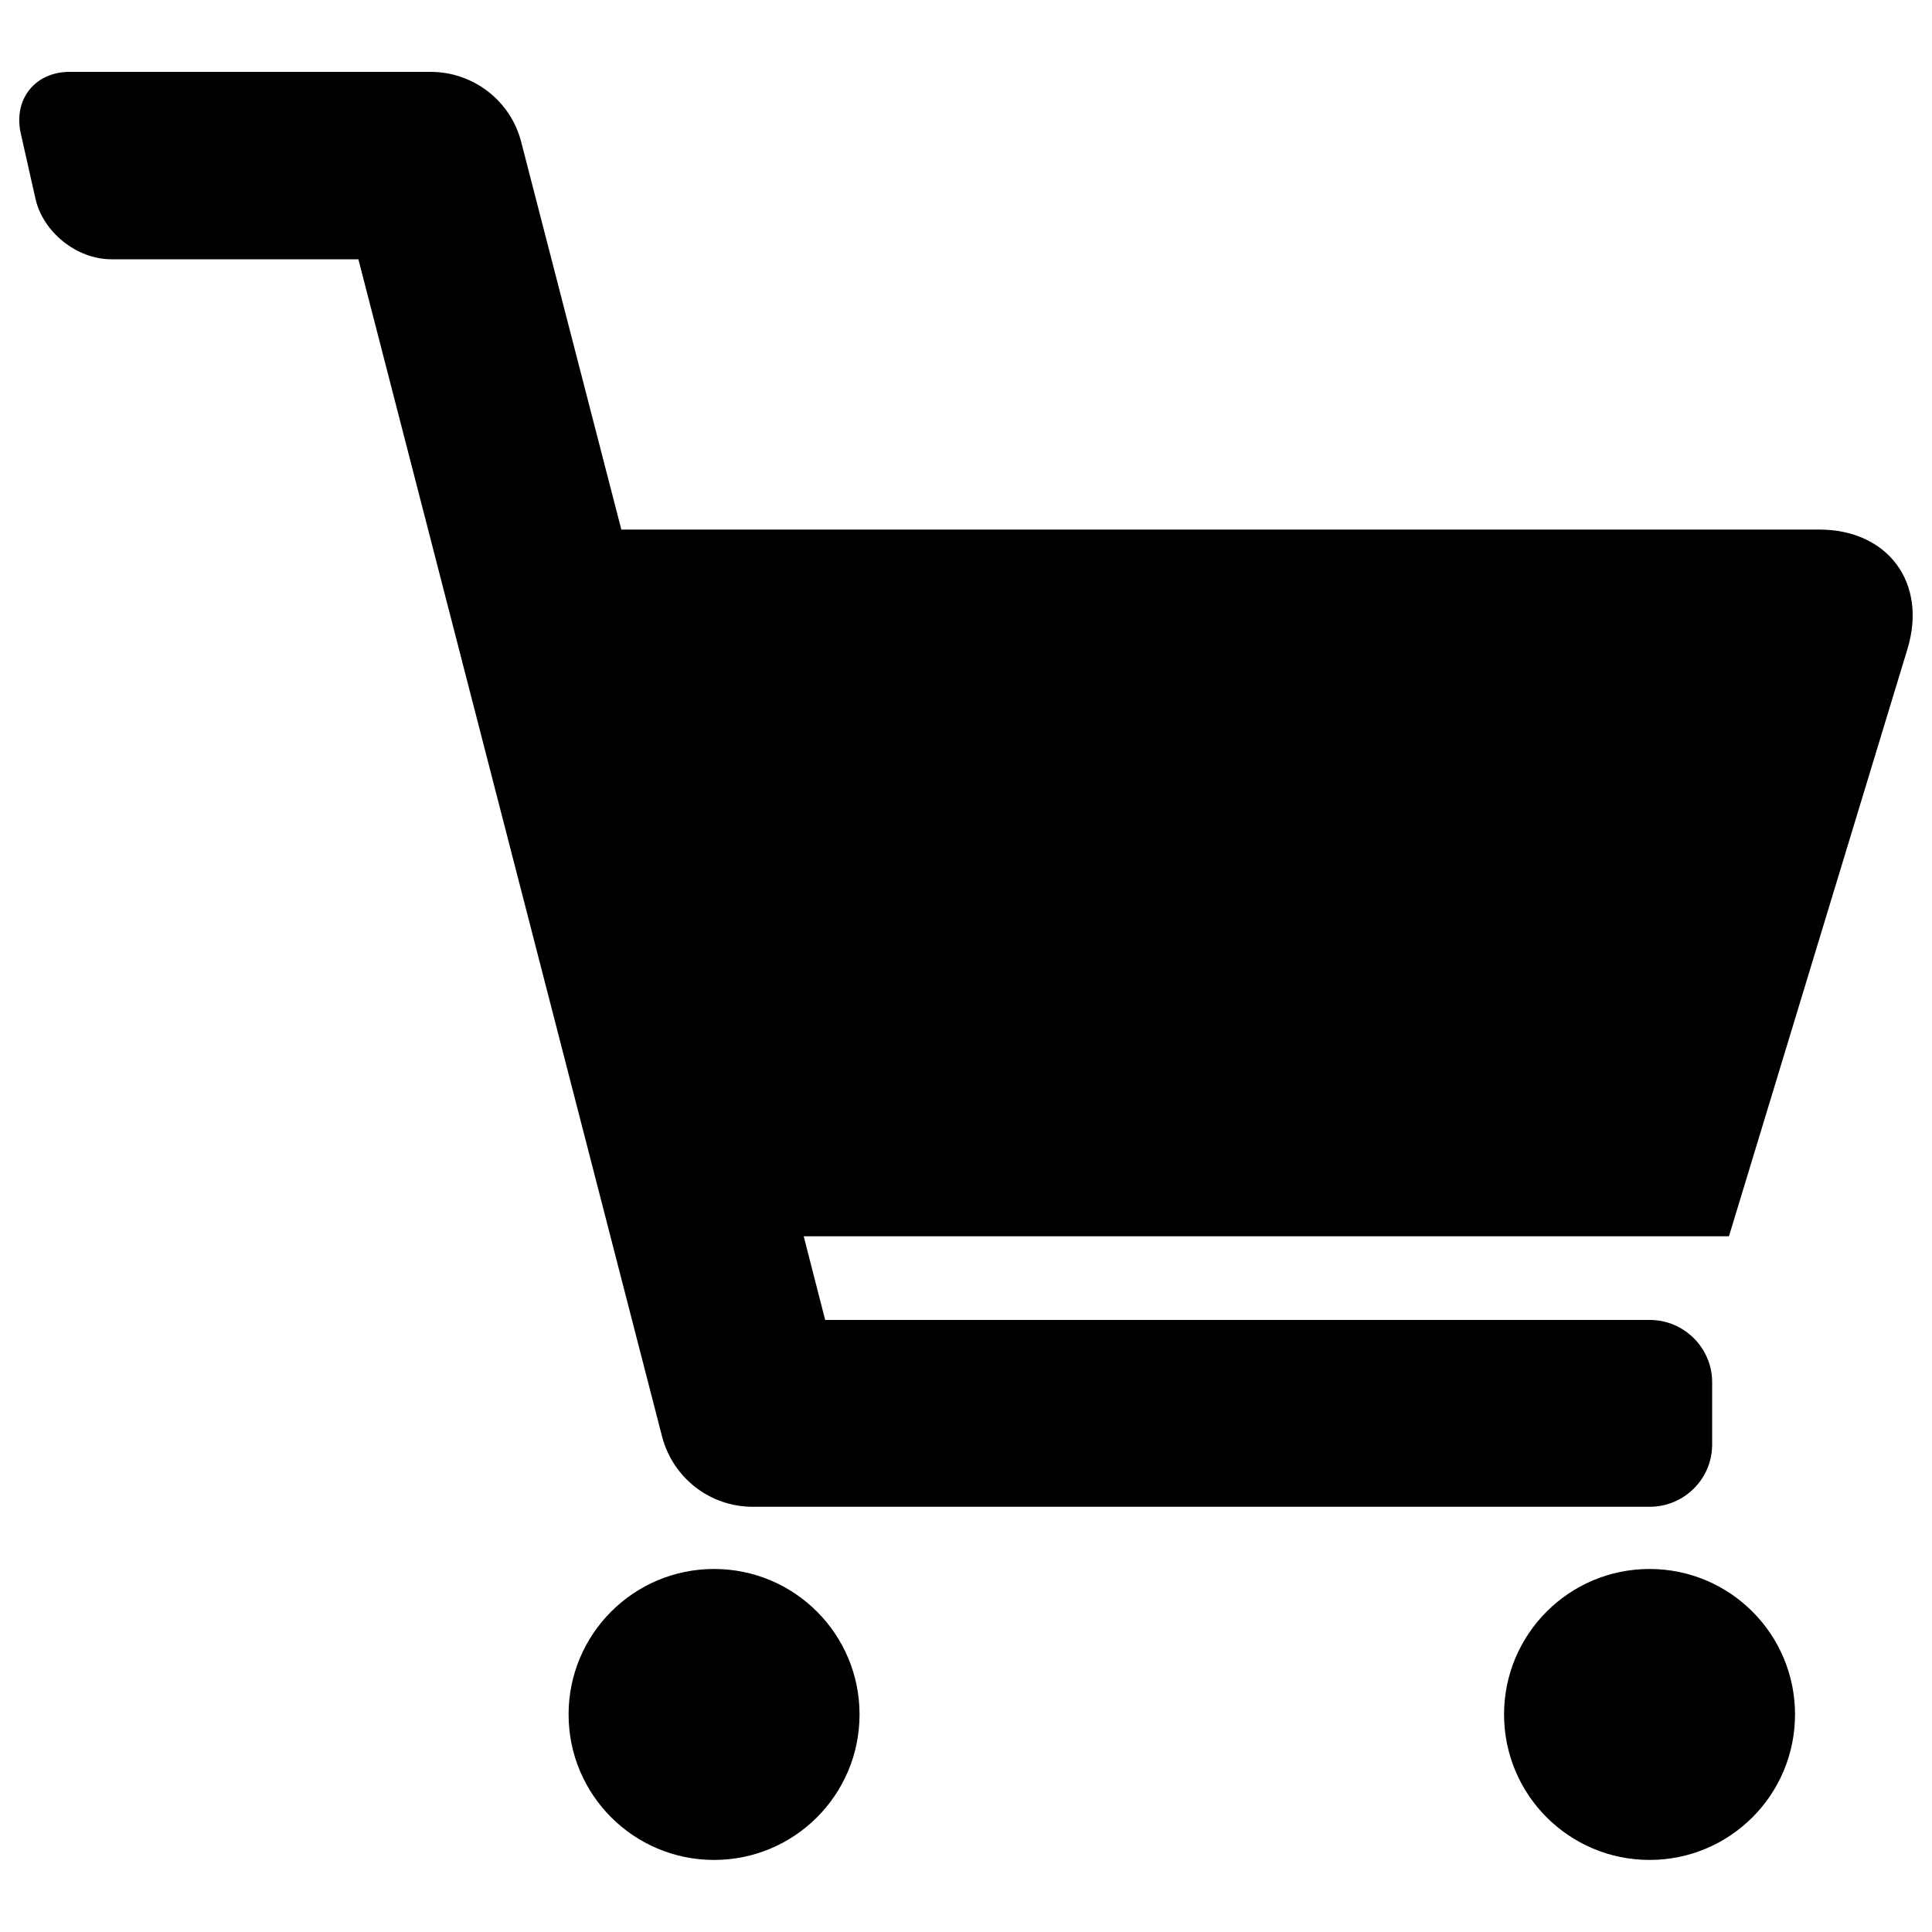 <?xml version="1.0" encoding="utf-8"?>
<!-- Svg Vector Icons : http://www.onlinewebfonts.com/icon -->
<!DOCTYPE svg PUBLIC "-//W3C//DTD SVG 1.1//EN" "http://www.w3.org/Graphics/SVG/1.1/DTD/svg11.dtd">
<svg version="1.1" xmlns="http://www.w3.org/2000/svg" xmlns:xlink="http://www.w3.org/1999/xlink" x="0px" y="0px" viewBox="0 0 1000 1000" enable-background="new 0 0 1000 1000" xml:space="preserve">
<g><path d="M941.6,274.1h-620L269.8,73.6c-5.4-21.4-24.8-36.4-46.9-36.4H36c-17.8,0-29.1,14.1-25.3,31.6l7.6,33.8c3.8,17.5,21.4,31.6,39.3,31.6h127.9l157.2,609.4c5.6,21.4,24.8,36.3,46.9,36.3h464.3c17.8,0,32.3-14.4,32.3-32.2v-32.3c0-17.7-14.5-32.2-32.3-32.2H427.1L416,639.9h478.9l92.4-304C997.7,301.7,977.2,274.1,941.6,274.1z"/><path d="M294.3,887.4c0,41.6,33.7,75.3,75.3,75.3c41.6,0,75.3-33.7,75.3-75.3c0-41.6-33.7-75.3-75.3-75.3C328,812.1,294.3,845.8,294.3,887.4z"/><path d="M778.5,887.4c0,41.6,33.7,75.3,75.3,75.3s75.3-33.7,75.3-75.3c0-41.6-33.7-75.3-75.3-75.3S778.5,845.8,778.5,887.4z"/></g>
</svg>